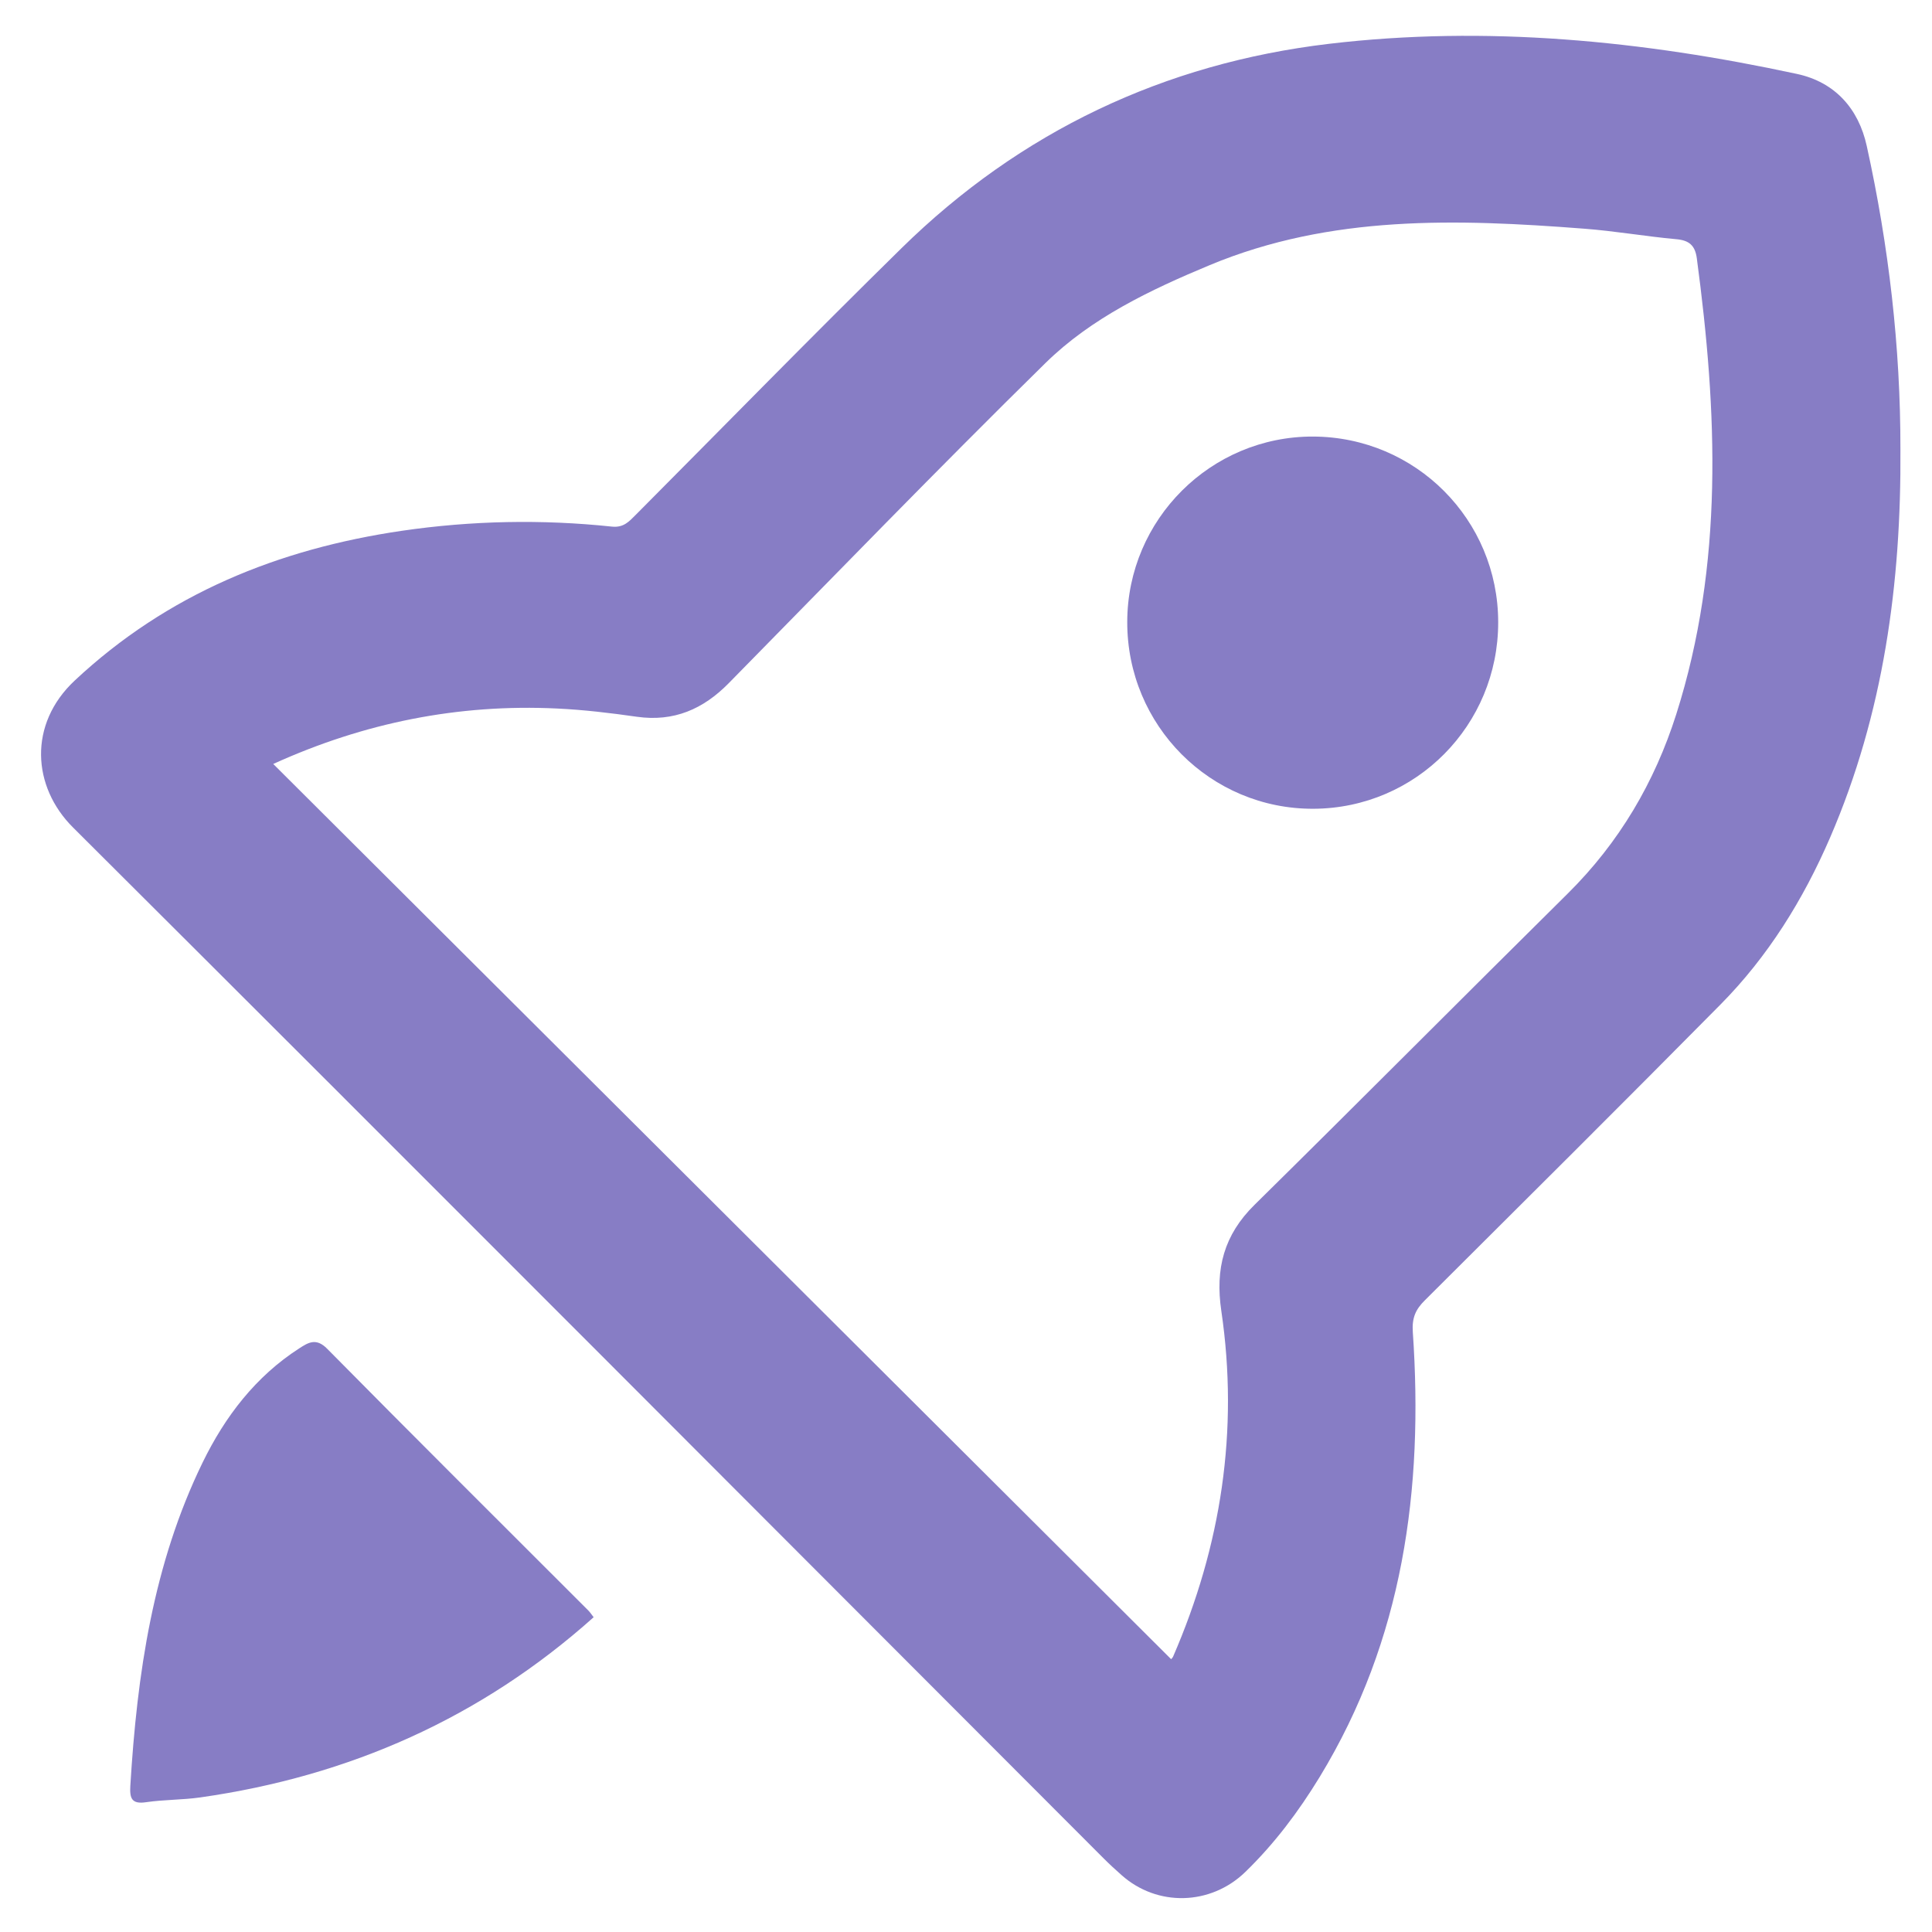 <svg width="26" height="26" viewBox="0 0 26 26" fill="none" xmlns="http://www.w3.org/2000/svg">
<path d="M25.575 6.047C25.587 7.848 25.349 9.604 24.629 11.271C24.268 12.106 23.793 12.873 23.151 13.521C21.833 14.854 20.503 16.176 19.175 17.499C19.051 17.622 19 17.733 19.013 17.926C19.158 20.037 18.885 22.066 17.76 23.913C17.476 24.379 17.151 24.812 16.758 25.193C16.291 25.645 15.573 25.663 15.092 25.233C15.012 25.162 14.933 25.09 14.857 25.014C10.234 20.386 5.615 15.752 0.982 11.135C0.433 10.588 0.378 9.746 1.005 9.159C2.253 7.991 3.747 7.387 5.409 7.143C6.348 7.006 7.292 6.987 8.236 7.087C8.393 7.103 8.466 7.018 8.555 6.929C9.746 5.732 10.926 4.524 12.132 3.34C13.731 1.77 15.667 0.853 17.883 0.59C20 0.339 22.104 0.547 24.183 0.995C24.695 1.105 25.012 1.463 25.122 1.965C25.418 3.308 25.577 4.669 25.575 6.047ZM15.759 22.327C15.753 22.335 15.776 22.317 15.787 22.294C16.434 20.803 16.673 19.252 16.436 17.642C16.352 17.074 16.471 16.619 16.884 16.213C18.296 14.822 19.692 13.416 21.101 12.022C21.791 11.338 22.267 10.529 22.559 9.61C23.2 7.591 23.111 5.538 22.835 3.476C22.812 3.304 22.733 3.234 22.558 3.219C22.141 3.181 21.728 3.108 21.311 3.077C19.607 2.946 17.91 2.89 16.282 3.567C15.478 3.902 14.689 4.277 14.068 4.887C12.627 6.303 11.222 7.755 9.806 9.195C9.463 9.544 9.068 9.716 8.572 9.646C8.216 9.595 7.857 9.552 7.498 9.535C6.169 9.471 4.901 9.725 3.677 10.281C7.714 14.306 11.736 18.317 15.759 22.327Z" fill="#877DC5"/>
<path d="M7.989 21.764C6.472 23.121 4.697 23.904 2.694 24.189C2.454 24.223 2.208 24.218 1.968 24.253C1.771 24.283 1.744 24.201 1.754 24.032C1.845 22.528 2.059 21.051 2.728 19.679C3.03 19.061 3.44 18.524 4.028 18.145C4.149 18.067 4.255 18 4.404 18.152C5.569 19.332 6.745 20.501 7.918 21.674C7.945 21.702 7.966 21.735 7.989 21.764Z" fill="#877DC5"/>
<path d="M20.162 8.375C20.163 9.759 19.056 10.877 17.678 10.884C16.291 10.891 15.166 9.763 15.17 8.368C15.173 6.99 16.296 5.871 17.671 5.875C19.051 5.88 20.162 6.993 20.162 8.375Z" fill="#877DC5"/>
</svg>
